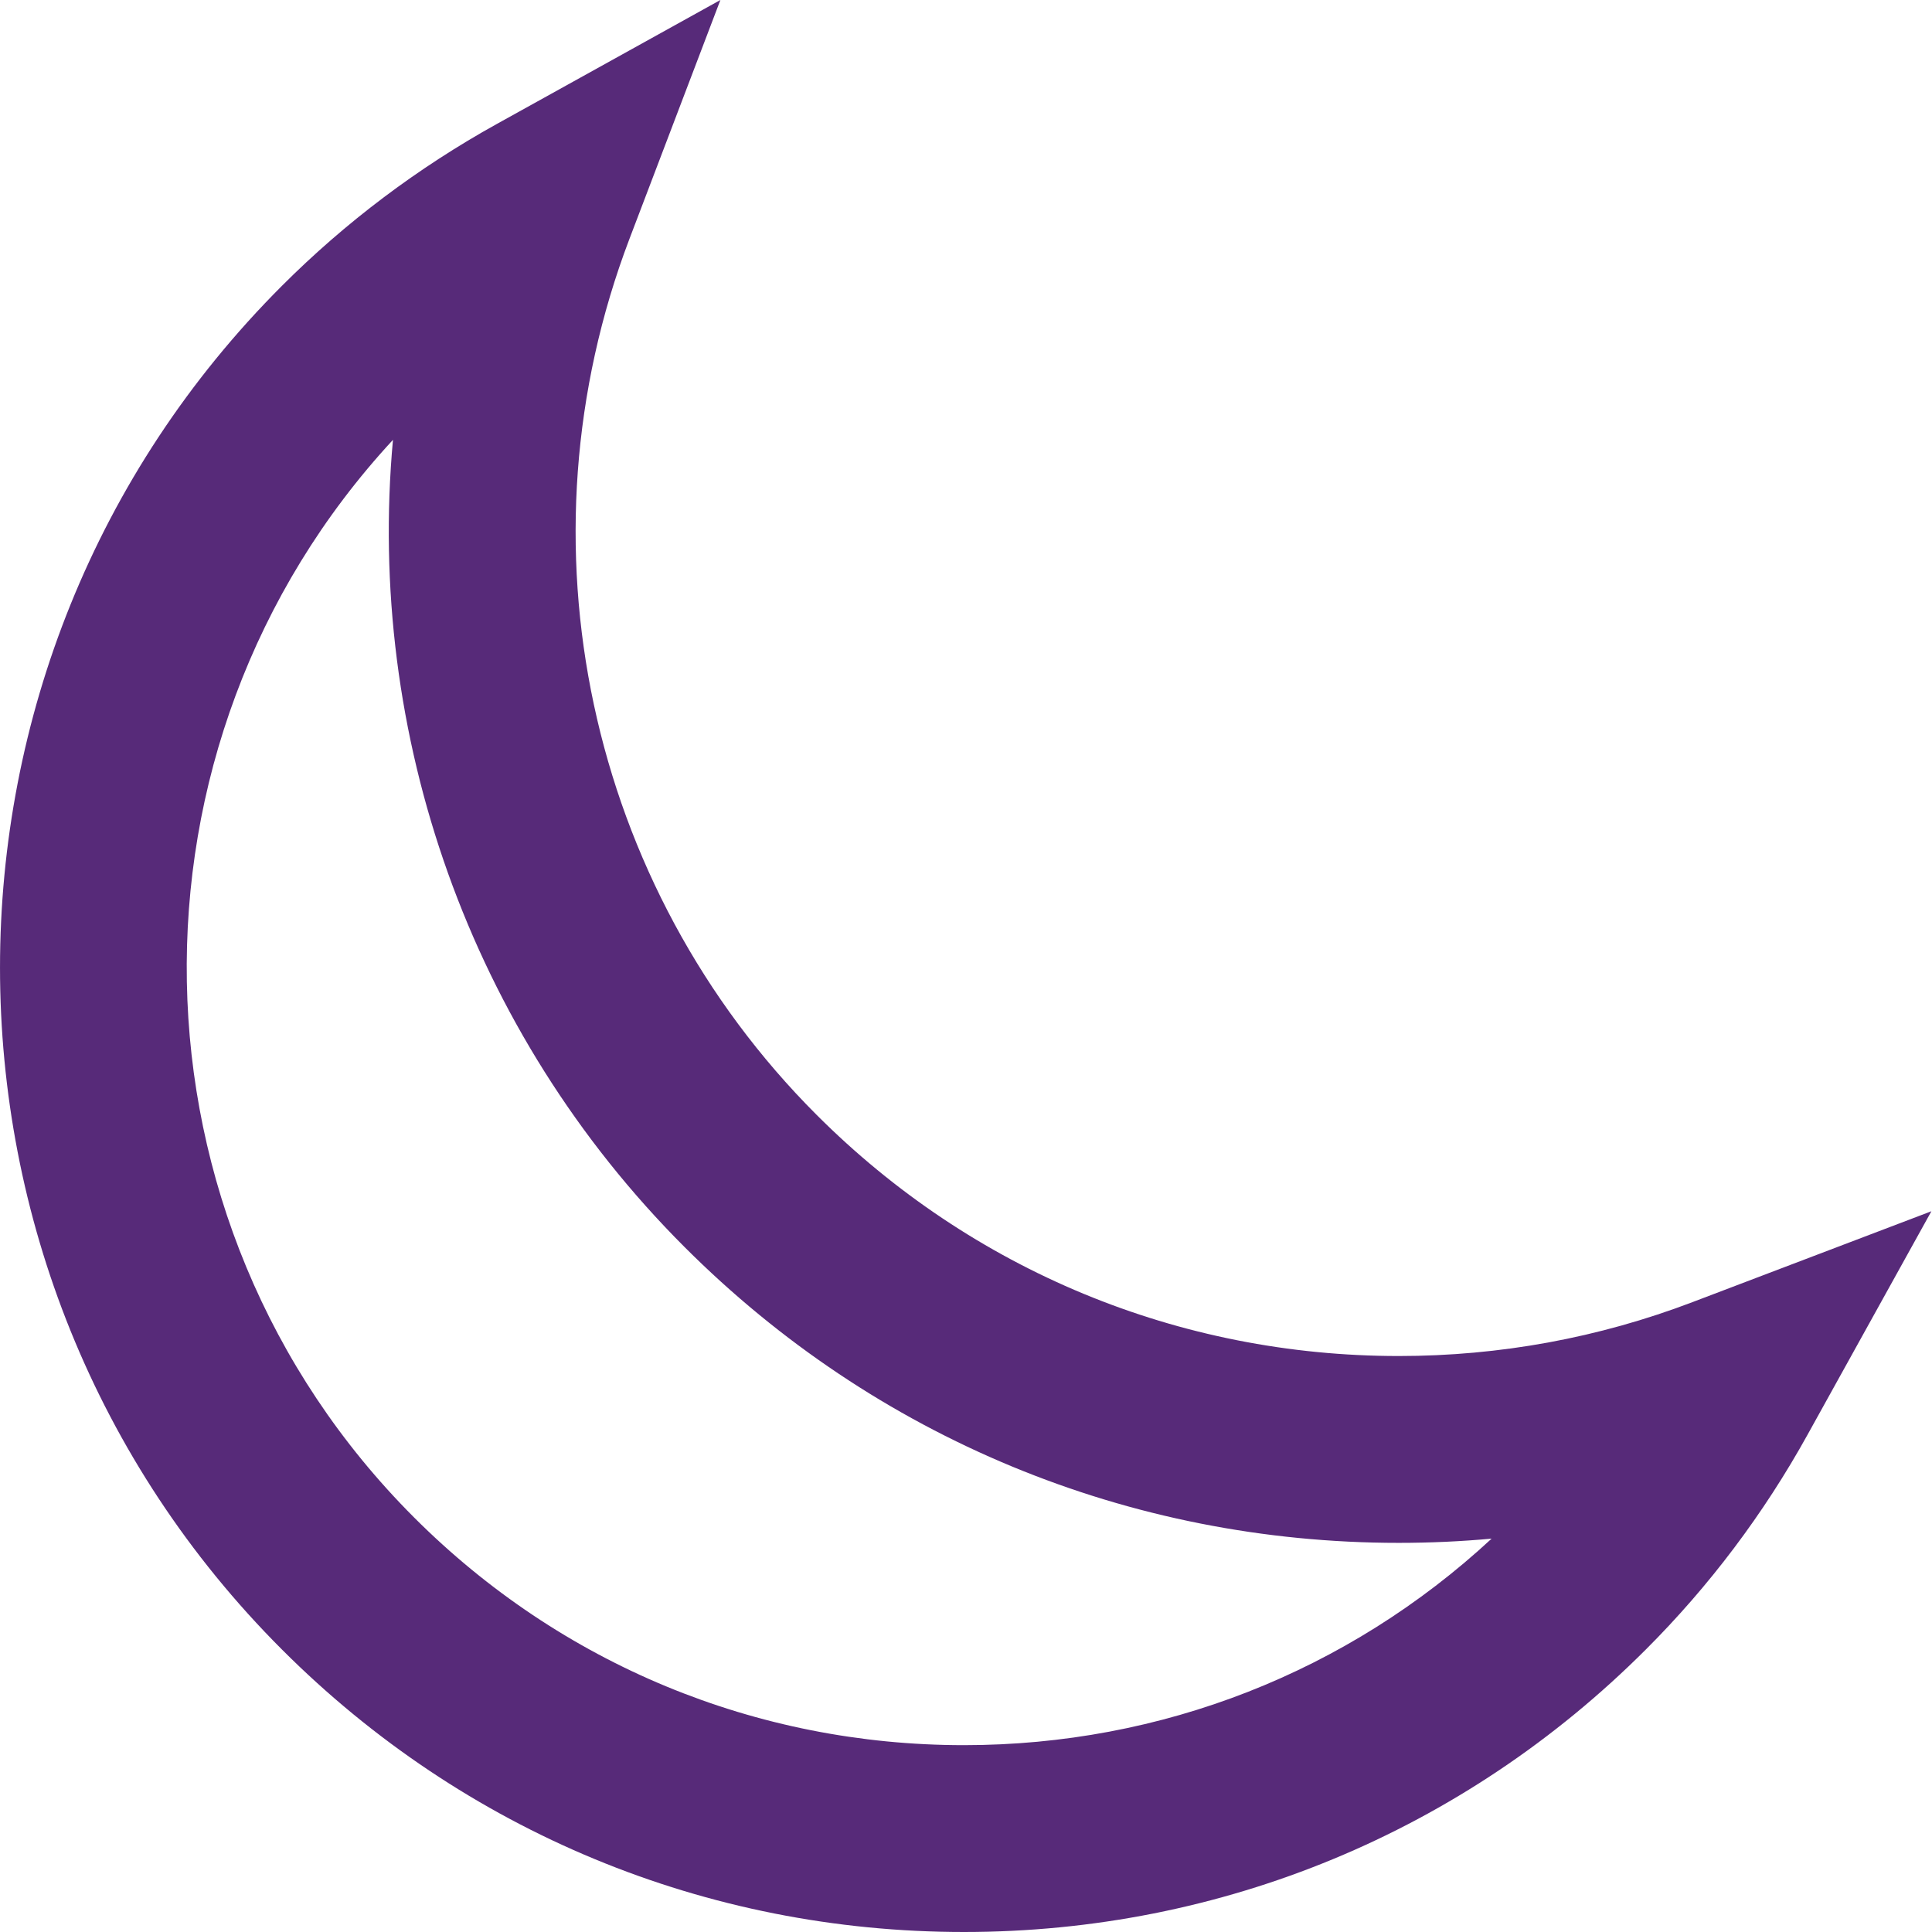 <?xml version="1.0" encoding="UTF-8"?>
<svg width="48px" height="48px" viewBox="0 0 48 48" version="1.1" xmlns="http://www.w3.org/2000/svg" xmlns:xlink="http://www.w3.org/1999/xlink">
    <!-- Generator: Sketch 41 (35326) - http://www.bohemiancoding.com/sketch -->
    <title>Artboard</title>
    <desc>Created with Sketch.</desc>
    <defs></defs>
    <g id="Page-1" stroke="none" stroke-width="1" fill="none" fill-rule="evenodd">
        <g id="Artboard" fill="#572A79">
            <path d="M9.763,10.928 C2.761,18.494 2.935,30.348 10.288,37.701 C13.937,41.35 18.788,43.358 23.948,43.358 C28.854,43.358 33.481,41.542 37.059,38.227 C36.295,38.297 35.526,38.332 34.752,38.332 C28.048,38.332 21.747,35.722 17.007,30.982 C11.663,25.638 9.096,18.244 9.763,10.928 M23.948,48 C17.548,48 11.531,45.508 7.006,40.983 C-2.335,31.641 -2.335,16.441 7.006,7.1 C8.583,5.522 10.379,4.17 12.343,3.08 L17.898,0 L15.638,5.936 C12.773,13.466 14.598,22.009 20.289,27.699 C24.151,31.562 29.288,33.69 34.752,33.69 C37.261,33.69 39.718,33.239 42.052,32.35 L47.985,30.093 L44.908,35.645 C43.821,37.609 42.468,39.406 40.889,40.983 C36.364,45.508 30.348,48 23.948,48" id="Fill-58"></path>
        </g>
    </g>
</svg>